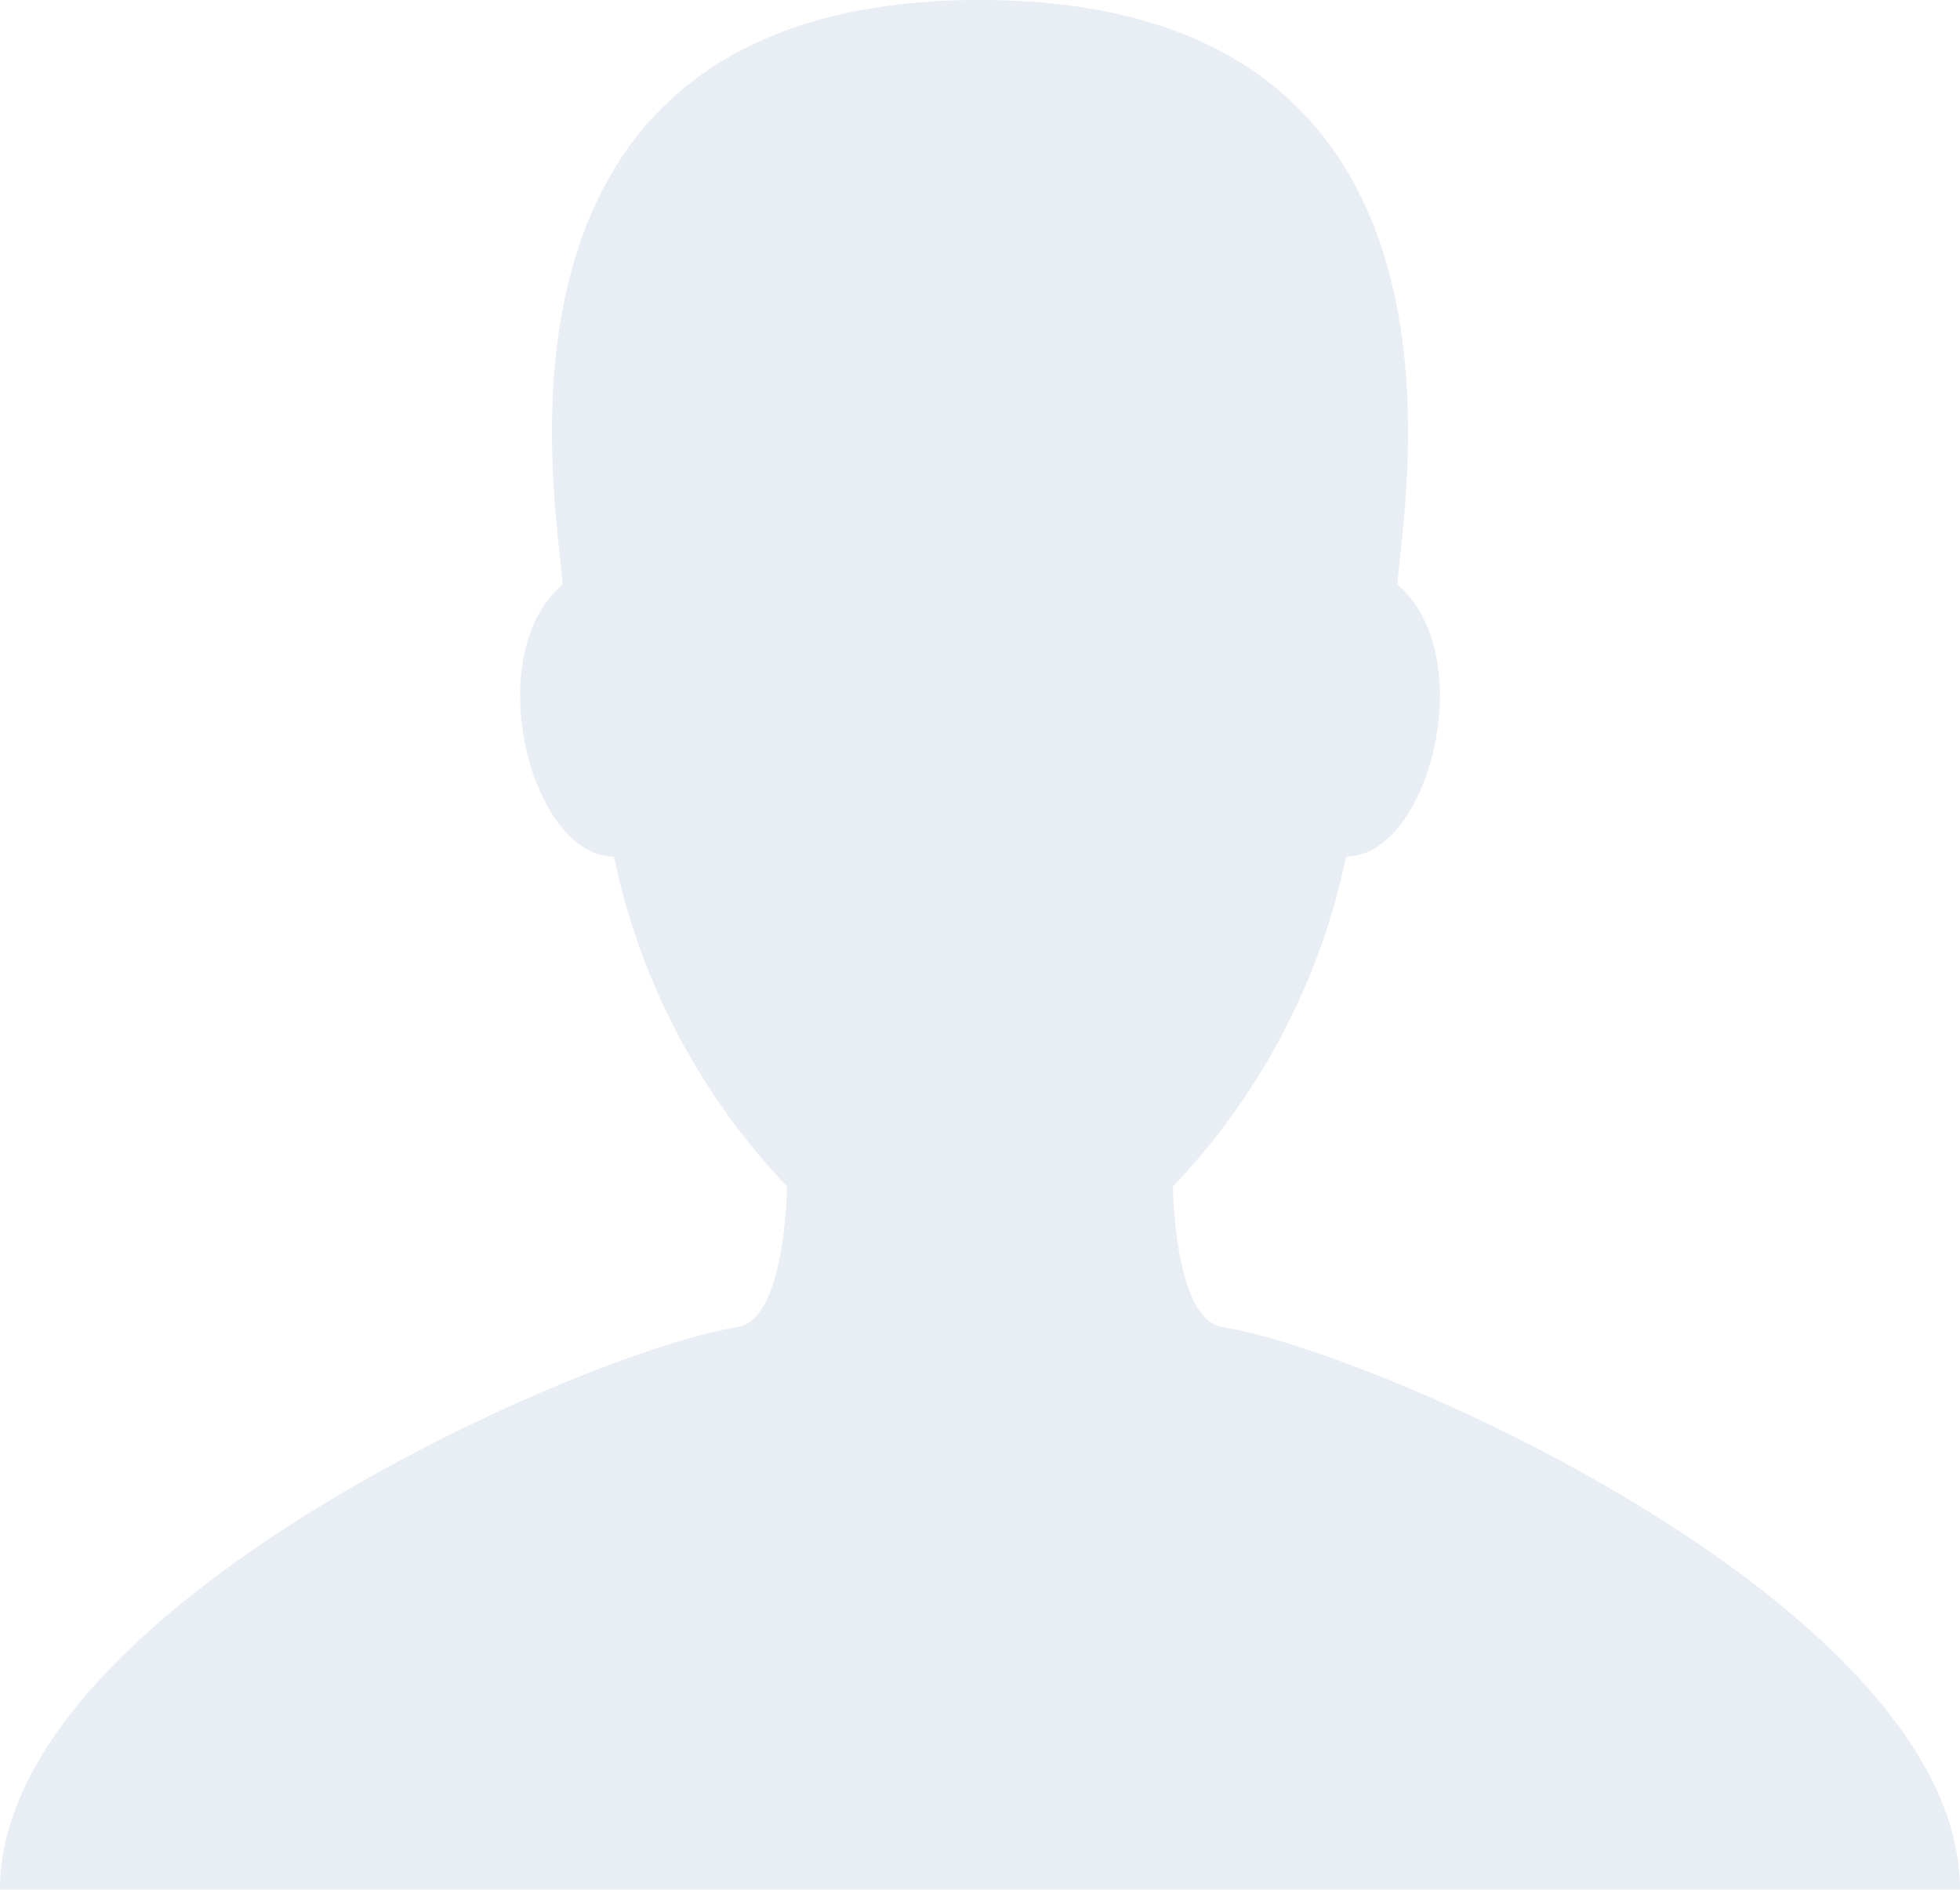 <svg xmlns="http://www.w3.org/2000/svg" width="60.092" height="57.946" viewBox="0 0 60.092 57.946">
  <g id="male" opacity="0.1">
    <path id="Path_119" data-name="Path 119" d="M37.479,48.692c-1.483-.236-1.517-4.313-1.517-4.313a20.76,20.76,0,0,0,5.307-10.114c2.555,0,4.133-6.167,1.577-8.336C42.954,23.645,46.13,8,30.046,8s-12.907,15.645-12.8,17.929c-2.555,2.17-.977,8.336,1.578,8.336A20.759,20.759,0,0,0,24.13,44.379s-.034,4.077-1.517,4.313C17.837,49.452,0,57.32,0,65.946H60.092C60.092,57.32,42.256,49.452,37.479,48.692Z" transform="translate(0 -8)" fill="#155093"/>
  </g>
</svg>

